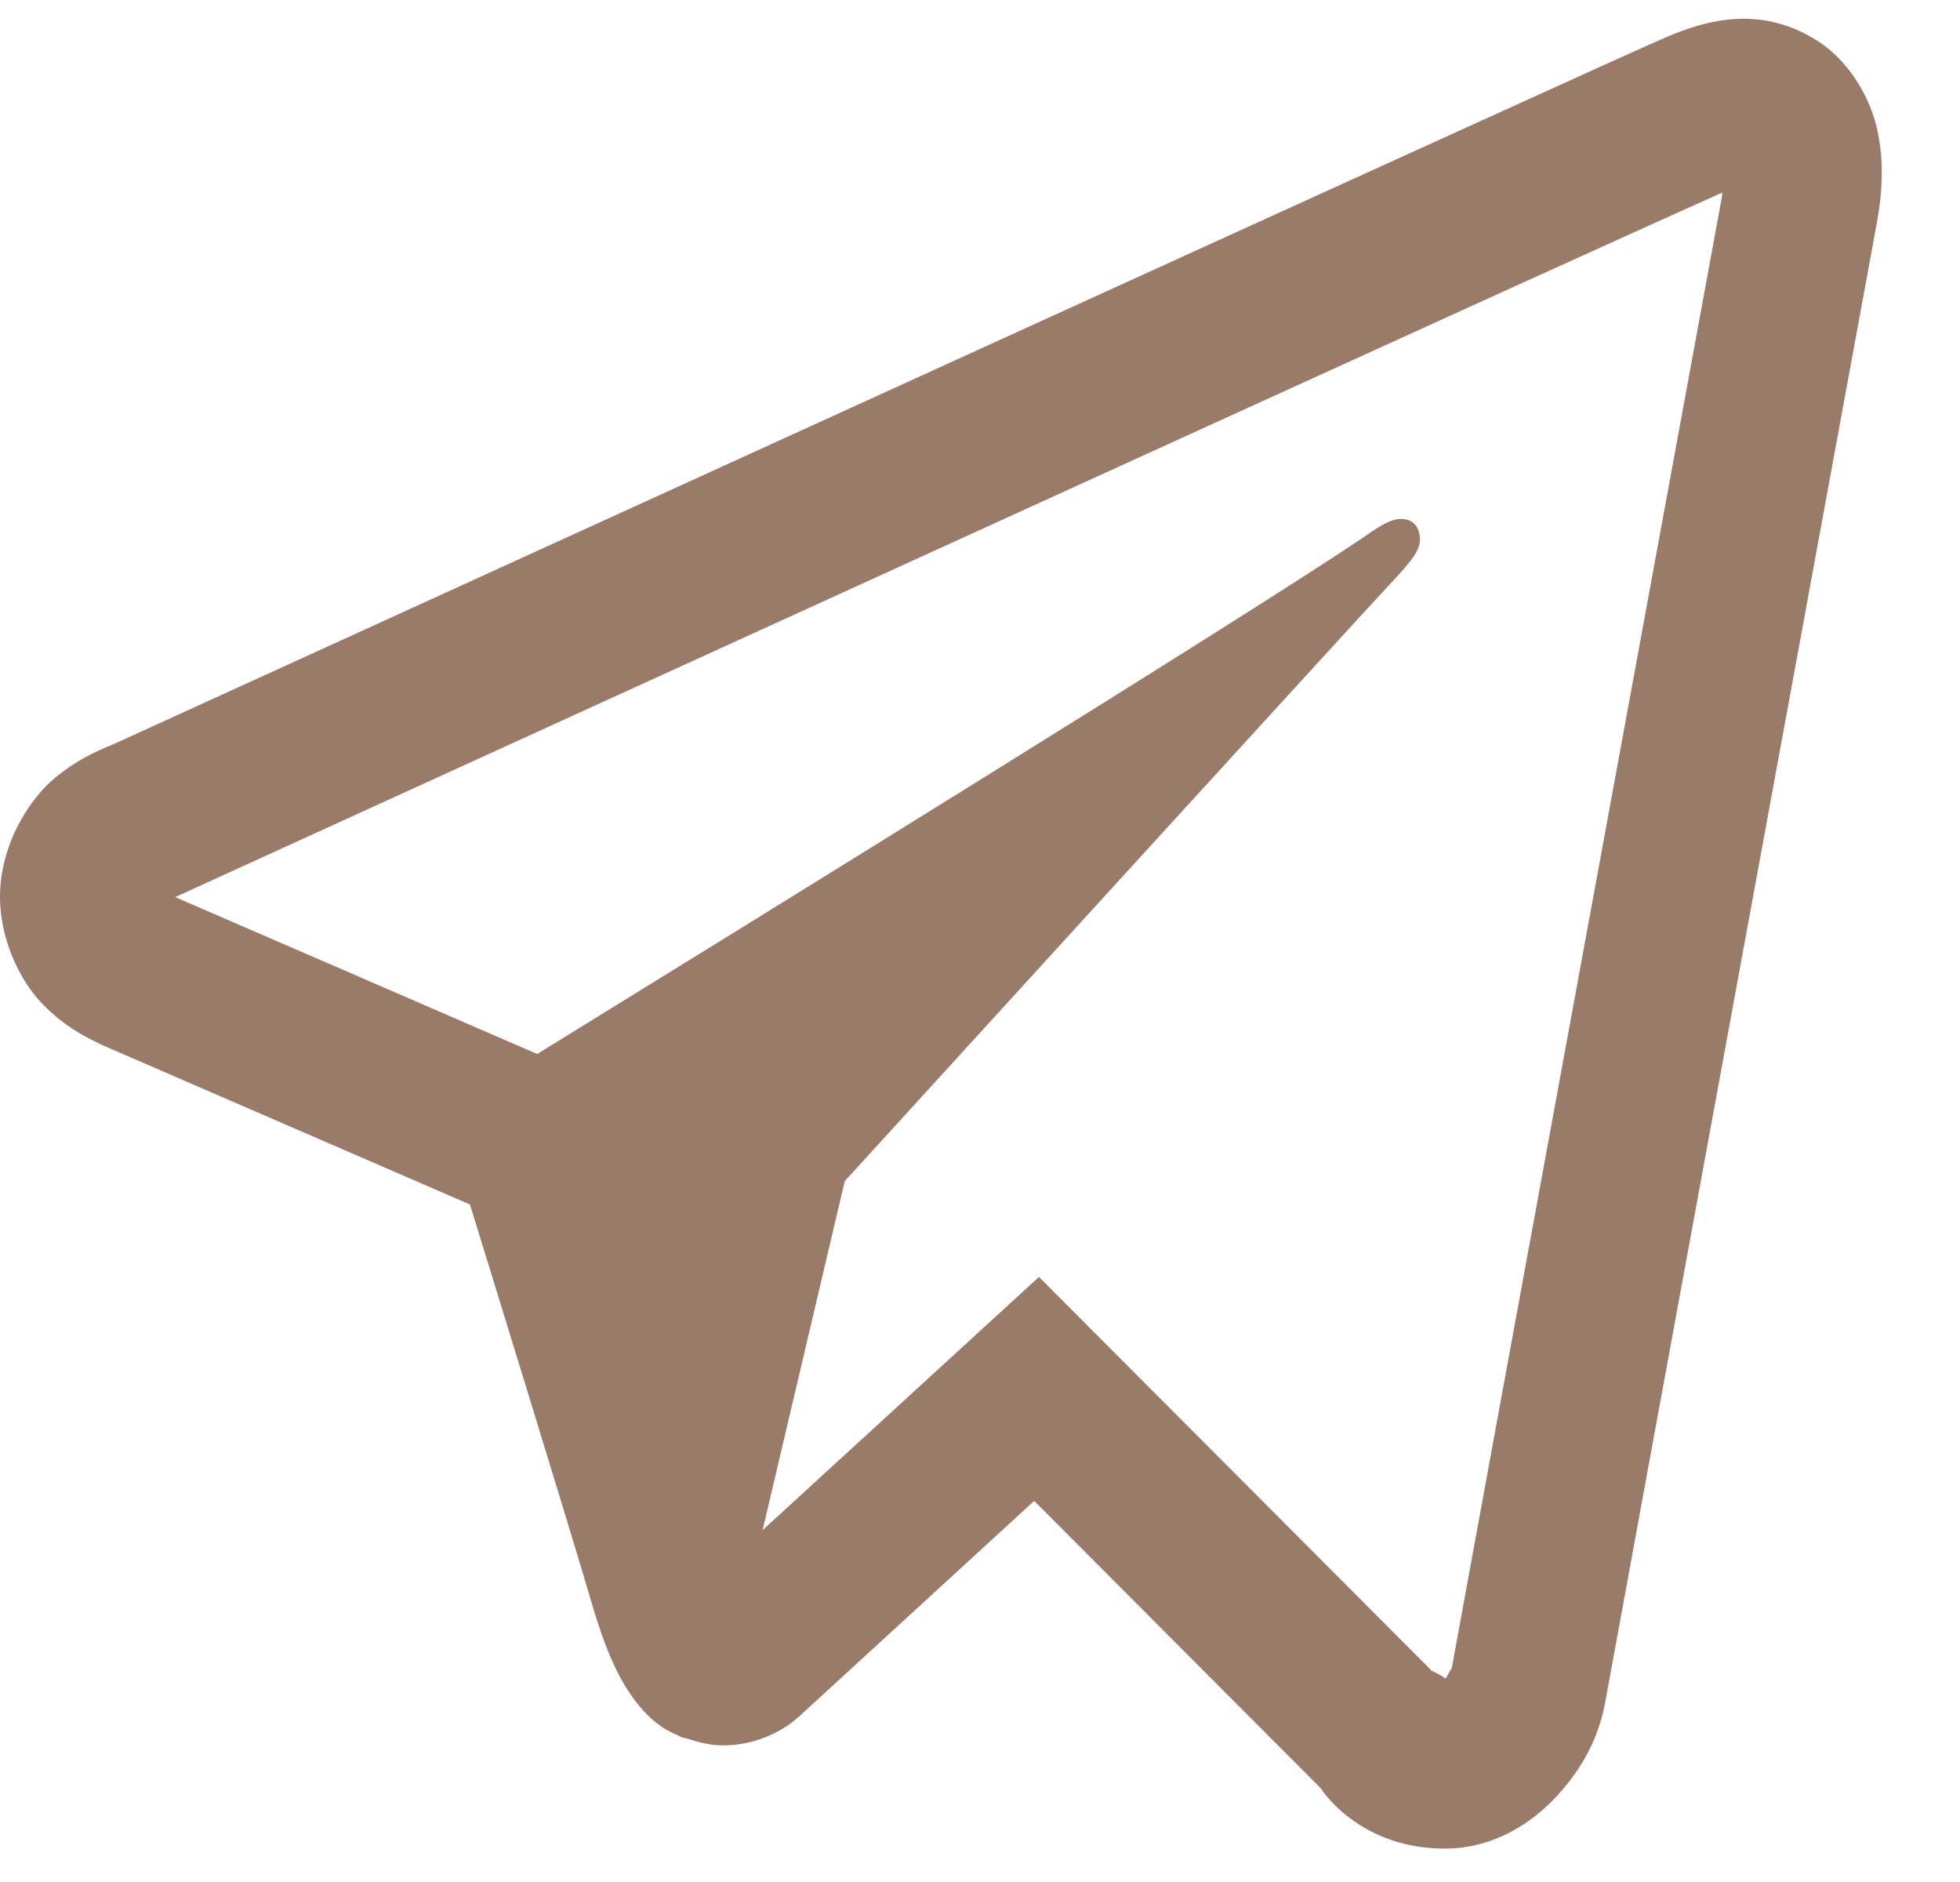 <svg width="25" height="24" viewBox="0 0 25 24" fill="none" xmlns="http://www.w3.org/2000/svg">
<path d="M22.154 0.241C21.829 0.257 21.526 0.357 21.26 0.471C21.01 0.578 20.056 1.011 18.553 1.694C17.048 2.378 15.056 3.285 12.932 4.253C8.682 6.19 3.904 8.37 1.457 9.486C1.365 9.528 1.044 9.636 0.703 9.918C0.362 10.2 0 10.785 0 11.436C0 11.961 0.236 12.482 0.533 12.794C0.83 13.105 1.145 13.259 1.414 13.375C2.391 13.798 5.422 15.112 5.994 15.36C6.196 16.014 7.293 19.57 7.547 20.442C7.715 21.017 7.874 21.378 8.082 21.663C8.186 21.806 8.307 21.932 8.453 22.03C8.512 22.069 8.576 22.099 8.641 22.127L8.645 22.129C8.659 22.136 8.672 22.146 8.688 22.152C8.716 22.163 8.735 22.164 8.773 22.173C8.926 22.225 9.08 22.258 9.217 22.258C9.802 22.258 10.16 21.916 10.16 21.916L10.182 21.899L13.191 19.14L16.842 22.8C16.893 22.877 17.373 23.574 18.43 23.574C19.057 23.574 19.555 23.24 19.875 22.885C20.195 22.529 20.394 22.156 20.479 21.686V21.684C20.558 21.24 23.922 2.936 23.922 2.936L23.916 2.961C24.015 2.485 24.04 2.041 23.932 1.603C23.823 1.166 23.537 0.746 23.182 0.521C22.827 0.295 22.479 0.226 22.154 0.241ZM21.967 2.456C21.962 2.487 21.97 2.472 21.963 2.508L21.961 2.52L21.959 2.533C21.959 2.533 18.637 20.603 18.514 21.291C18.523 21.239 18.482 21.342 18.439 21.405C18.38 21.361 18.258 21.305 18.258 21.305L18.238 21.282L13.252 16.284L9.727 19.513L10.775 15.062C10.775 15.062 17.332 7.87 17.727 7.451C18.045 7.116 18.111 6.999 18.111 6.884C18.111 6.729 18.035 6.617 17.865 6.617C17.712 6.617 17.506 6.774 17.396 6.849C15.963 7.817 9.672 11.703 6.852 13.441C6.403 13.247 3.29 11.896 2.234 11.44C2.242 11.436 2.24 11.438 2.248 11.434C4.696 10.318 9.472 8.137 13.721 6.201C15.845 5.233 17.839 4.325 19.342 3.642C20.822 2.97 21.85 2.507 21.967 2.456Z" fill="#643318" fill-opacity="0.65"/>
</svg>
